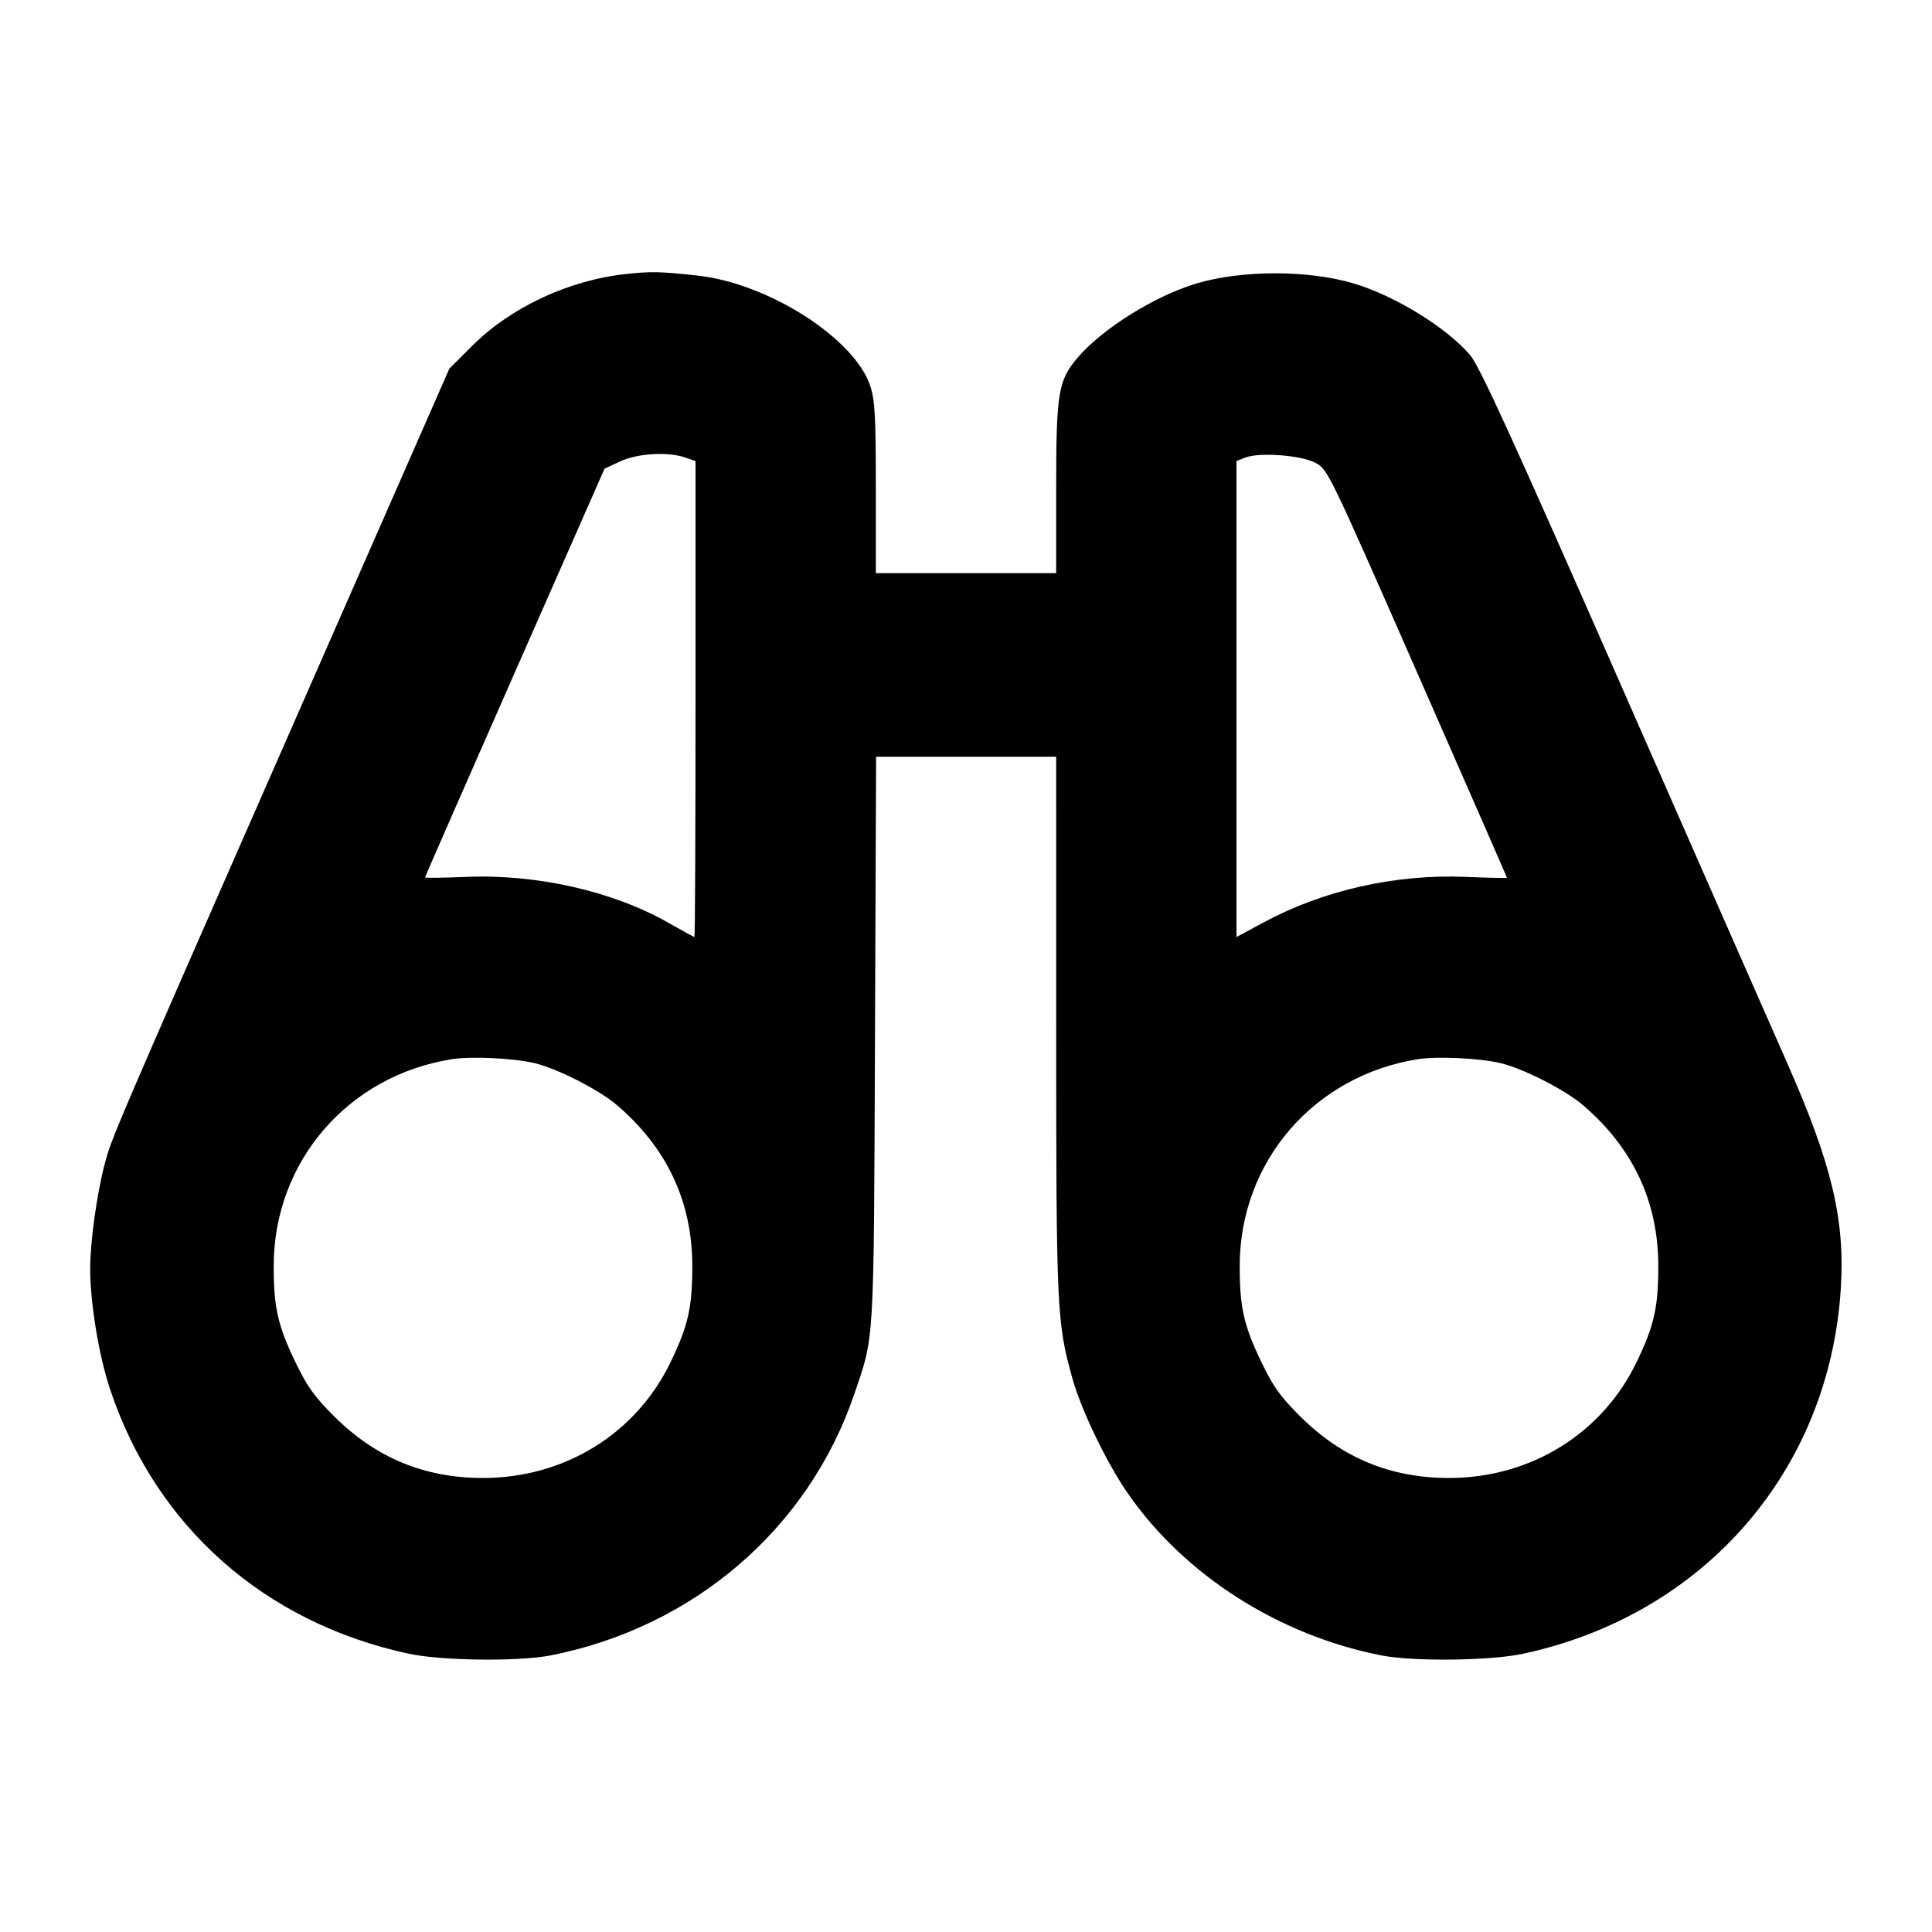 <svg fill="currentColor" viewBox="0 0 256 256" xmlns="http://www.w3.org/2000/svg"><path d="M82.987 36.305 C 75.387 37.108,67.678 40.710,62.525 45.867 L 59.540 48.853 38.276 97.280 C 14.737 150.884,14.804 150.728,13.862 154.284 C 12.845 158.124,11.952 164.549,11.949 168.052 C 11.946 172.630,13.086 179.582,14.574 184.050 C 20.642 202.272,35.055 215.031,54.204 219.134 C 58.545 220.064,68.730 220.182,72.960 219.351 C 91.919 215.626,107.126 202.547,113.191 184.747 C 115.882 176.849,115.776 178.663,115.939 137.707 L 116.088 100.267 128.017 100.267 L 139.947 100.267 139.949 135.787 C 139.952 173.618,140.025 175.212,142.090 182.613 C 143.272 186.847,146.599 193.765,149.412 197.835 C 156.906 208.678,169.399 216.671,183.040 219.351 C 187.270 220.182,197.455 220.064,201.796 219.134 C 225.813 213.988,242.450 194.834,243.924 170.633 C 244.476 161.570,242.718 154.221,236.786 140.800 C 234.452 135.520,224.403 112.672,214.455 90.027 C 200.296 57.799,196.020 48.454,194.773 47.016 C 191.587 43.344,184.852 39.203,179.409 37.570 C 173.382 35.762,164.538 35.762,158.511 37.570 C 153.013 39.219,146.090 43.538,142.819 47.360 C 140.216 50.401,139.947 52.024,139.947 64.689 L 139.947 75.947 128.000 75.947 L 116.053 75.947 116.053 64.689 C 116.053 55.273,115.935 53.065,115.330 51.192 C 113.286 44.863,101.782 37.509,92.358 36.507 C 87.318 35.971,86.349 35.950,82.987 36.305 M90.816 60.628 L 92.160 61.097 92.160 92.628 C 92.160 109.971,92.097 124.160,92.019 124.160 C 91.942 124.160,90.400 123.317,88.593 122.288 C 81.232 118.092,71.159 115.805,61.760 116.193 C 58.768 116.317,56.320 116.348,56.320 116.263 C 56.320 116.178,61.672 103.956,68.214 89.102 L 80.108 62.095 82.188 61.133 C 84.501 60.063,88.519 59.828,90.816 60.628 M174.263 61.310 C 175.935 62.174,175.979 62.267,187.810 89.188 C 194.339 104.043,199.680 116.247,199.680 116.308 C 199.680 116.368,197.232 116.317,194.240 116.193 C 184.864 115.805,175.335 117.958,167.360 122.264 L 163.840 124.164 163.840 92.624 L 163.840 61.084 165.013 60.630 C 166.884 59.907,172.321 60.306,174.263 61.310 M70.816 140.867 C 73.829 141.580,79.355 144.392,81.734 146.423 C 88.380 152.095,91.733 159.249,91.733 167.757 C 91.733 173.228,91.196 175.619,88.881 180.442 C 84.311 189.965,74.817 195.840,64.000 195.840 C 56.259 195.840,49.810 193.175,44.310 187.704 C 41.646 185.055,40.692 183.720,39.119 180.442 C 36.804 175.619,36.267 173.228,36.267 167.757 C 36.267 153.942,46.099 142.528,59.876 140.349 C 62.440 139.944,68.037 140.208,70.816 140.867 M198.816 140.867 C 201.829 141.580,207.355 144.392,209.734 146.423 C 216.380 152.095,219.733 159.249,219.733 167.757 C 219.733 173.228,219.196 175.619,216.881 180.442 C 212.311 189.965,202.817 195.840,192.000 195.840 C 184.259 195.840,177.810 193.175,172.310 187.704 C 169.646 185.055,168.692 183.720,167.119 180.442 C 164.804 175.619,164.267 173.228,164.267 167.757 C 164.267 153.942,174.099 142.528,187.876 140.349 C 190.440 139.944,196.037 140.208,198.816 140.867 " stroke="none" fill-rule="evenodd"></path></svg>